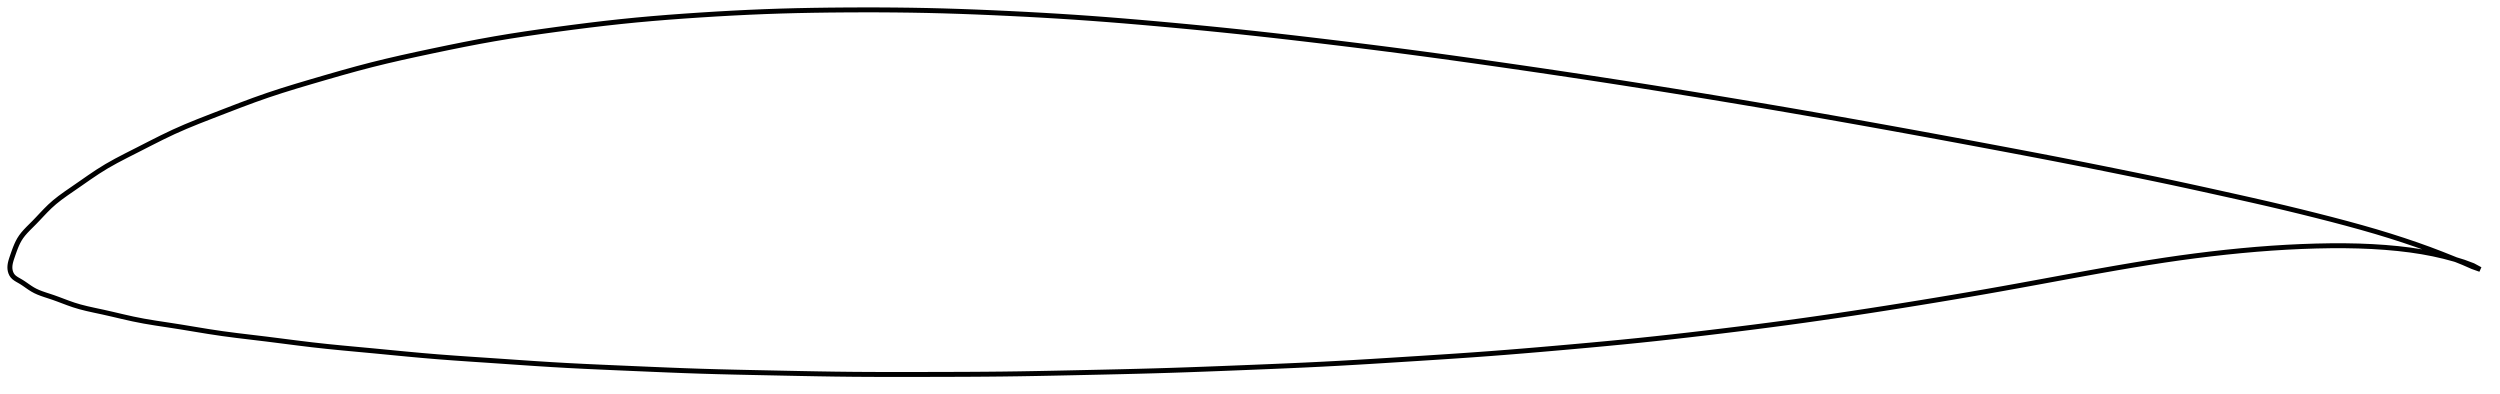 <?xml version="1.0" encoding="utf-8" ?>
<svg baseProfile="full" height="159.594" version="1.1" width="1012.051" xmlns="http://www.w3.org/2000/svg" xmlns:ev="http://www.w3.org/2001/xml-events" xmlns:xlink="http://www.w3.org/1999/xlink"><defs /><polygon fill="none" points="1004.051,109.07 1000.909,107.946 997.122,106.288 992.879,104.585 988.304,102.763 983.461,100.919 978.344,99.086 972.988,97.269 967.457,95.491 961.78,93.767 955.948,92.088 949.96,90.442 943.831,88.824 937.591,87.229 931.281,85.659 924.933,84.121 918.545,82.617 912.084,81.139 905.529,79.669 898.902,78.198 892.264,76.732 885.66,75.288 879.09,73.877 872.517,72.495 865.904,71.13 859.242,69.773 852.548,68.42 845.853,67.078 839.173,65.753 832.506,64.448 825.831,63.16 819.131,61.883 812.397,60.61 805.638,59.339 798.867,58.071 792.099,56.81 785.339,55.557 778.589,54.314 771.841,53.08 765.092,51.855 758.34,50.638 751.586,49.429 744.834,48.23 738.086,47.041 731.342,45.863 724.6,44.697 717.857,43.542 711.109,42.397 704.356,41.263 697.598,40.137 690.838,39.021 684.079,37.915 677.322,36.82 670.57,35.738 663.822,34.667 657.074,33.61 650.324,32.565 643.571,31.531 636.813,30.508 630.049,29.495 623.278,28.493 616.501,27.501 609.722,26.52 602.945,25.549 596.176,24.59 589.422,23.644 582.682,22.715 575.956,21.804 569.237,20.912 562.514,20.038 555.779,19.182 549.028,18.34 542.264,17.511 535.494,16.695 528.731,15.892 521.985,15.107 515.261,14.342 508.555,13.599 501.86,12.881 495.162,12.187 488.453,11.515 481.73,10.864 474.998,10.232 468.27,9.62 461.562,9.03 454.884,8.467 448.238,7.934 441.616,7.436 435.005,6.974 428.385,6.547 421.745,6.153 415.083,5.788 408.406,5.452 401.732,5.143 395.083,4.863 388.468,4.618 381.886,4.411 375.328,4.246 368.77,4.125 362.193,4.046 355.586,4.005 348.95,4.0 342.303,4.027 335.673,4.083 329.082,4.175 322.539,4.305 316.034,4.48 309.547,4.705 303.048,4.981 296.518,5.305 289.956,5.674 283.381,6.083 276.831,6.526 270.34,7.006 263.919,7.53 257.553,8.105 251.207,8.742 244.832,9.446 238.396,10.213 231.902,11.035 225.389,11.898 218.929,12.789 212.578,13.711 206.341,14.677 200.177,15.705 194.014,16.816 187.773,18.017 181.426,19.298 175.01,20.636 168.633,21.995 162.404,23.368 156.342,24.77 150.388,26.234 144.43,27.8 138.357,29.482 132.149,31.264 125.909,33.087 119.837,34.894 114.027,36.693 108.428,38.532 102.894,40.482 97.263,42.579 91.494,44.794 85.735,47.019 80.254,49.16 75.136,51.255 70.28,53.396 65.504,55.683 60.67,58.117 55.825,60.592 51.205,62.933 46.996,65.132 43.163,67.286 39.583,69.511 36.125,71.835 32.768,74.17 29.605,76.36 26.763,78.321 24.281,80.12 22.113,81.838 20.201,83.542 18.473,85.251 16.871,86.93 15.366,88.531 13.947,90.01 12.615,91.343 11.4,92.556 10.32,93.69 9.374,94.779 8.558,95.849 7.864,96.923 7.274,98.005 6.763,99.091 6.312,100.169 5.908,101.227 5.539,102.252 5.198,103.233 4.878,104.161 4.589,105.036 4.348,105.865 4.165,106.655 4.047,107.417 4.0,108.161 4.031,108.894 4.149,109.626 4.361,110.349 4.673,111.042 5.096,111.682 5.639,112.247 6.29,112.748 7.032,113.213 7.839,113.672 8.675,114.164 9.522,114.71 10.385,115.301 11.275,115.923 12.208,116.558 13.202,117.183 14.286,117.773 15.48,118.318 16.796,118.832 18.244,119.334 19.834,119.852 21.564,120.429 23.425,121.1 25.423,121.852 27.563,122.654 29.866,123.46 32.373,124.216 35.144,124.92 38.236,125.61 41.695,126.348 45.502,127.211 49.572,128.167 53.828,129.126 58.268,130 62.974,130.785 68.009,131.553 73.356,132.388 78.88,133.302 84.462,134.217 90.083,135.059 95.817,135.812 101.728,136.526 107.814,137.257 113.987,138.037 120.156,138.825 126.294,139.575 132.446,140.252 138.685,140.871 145.05,141.465 151.523,142.069 158.029,142.696 164.499,143.318 170.914,143.908 177.309,144.445 183.747,144.929 190.274,145.382 196.897,145.826 203.577,146.28 210.248,146.74 216.869,147.187 223.441,147.603 229.999,147.978 236.598,148.313 243.273,148.622 250.03,148.918 256.839,149.212 263.643,149.506 270.399,149.787 277.098,150.047 283.758,150.276 290.422,150.47 297.131,150.638 303.902,150.788 310.729,150.93 317.579,151.073 324.404,151.211 331.179,151.338 337.902,151.444 344.594,151.522 351.293,151.569 358.035,151.591 364.834,151.594 371.688,151.586 378.568,151.573 385.434,151.555 392.258,151.527 399.035,151.484 405.777,151.419 412.512,151.328 419.275,151.213 426.083,151.081 432.94,150.937 439.828,150.786 446.717,150.634 453.574,150.477 460.389,150.309 467.164,150.125 473.918,149.921 480.681,149.694 487.476,149.447 494.312,149.186 501.18,148.914 508.054,148.638 514.902,148.357 521.703,148.067 528.452,147.761 535.166,147.434 541.871,147.078 548.601,146.696 555.377,146.29 562.204,145.867 569.066,145.435 575.931,145 582.765,144.559 589.548,144.109 596.281,143.643 602.98,143.154 609.673,142.637 616.385,142.094 623.129,141.527 629.902,140.941 636.688,140.341 643.457,139.729 650.192,139.103 656.884,138.458 663.542,137.789 670.185,137.091 676.835,136.362 683.507,135.604 690.205,134.82 696.92,134.014 703.634,133.19 710.331,132.349 717.002,131.486 723.649,130.601 730.281,129.689 736.911,128.749 743.55,127.782 750.204,126.788 756.874,125.769 763.559,124.727 770.253,123.664 776.949,122.582 783.638,121.484 790.31,120.369 796.962,119.239 803.599,118.089 810.232,116.916 816.884,115.716 823.566,114.495 830.274,113.26 836.988,112.025 843.671,110.805 850.297,109.613 856.849,108.462 863.324,107.359 869.725,106.314 876.064,105.332 882.357,104.419 888.625,103.577 894.876,102.805 901.108,102.104 907.307,101.477 913.461,100.928 919.568,100.464 925.635,100.086 931.661,99.796 937.624,99.594 943.486,99.486 949.219,99.481 954.816,99.589 960.28,99.815 965.599,100.161 970.748,100.627 975.702,101.217 980.452,101.939 985.001,102.796 989.353,103.787 993.507,104.902 997.452,106.126 1001.139,107.502 1004.051,109.07" stroke="black" stroke-width="2.0" /></svg>